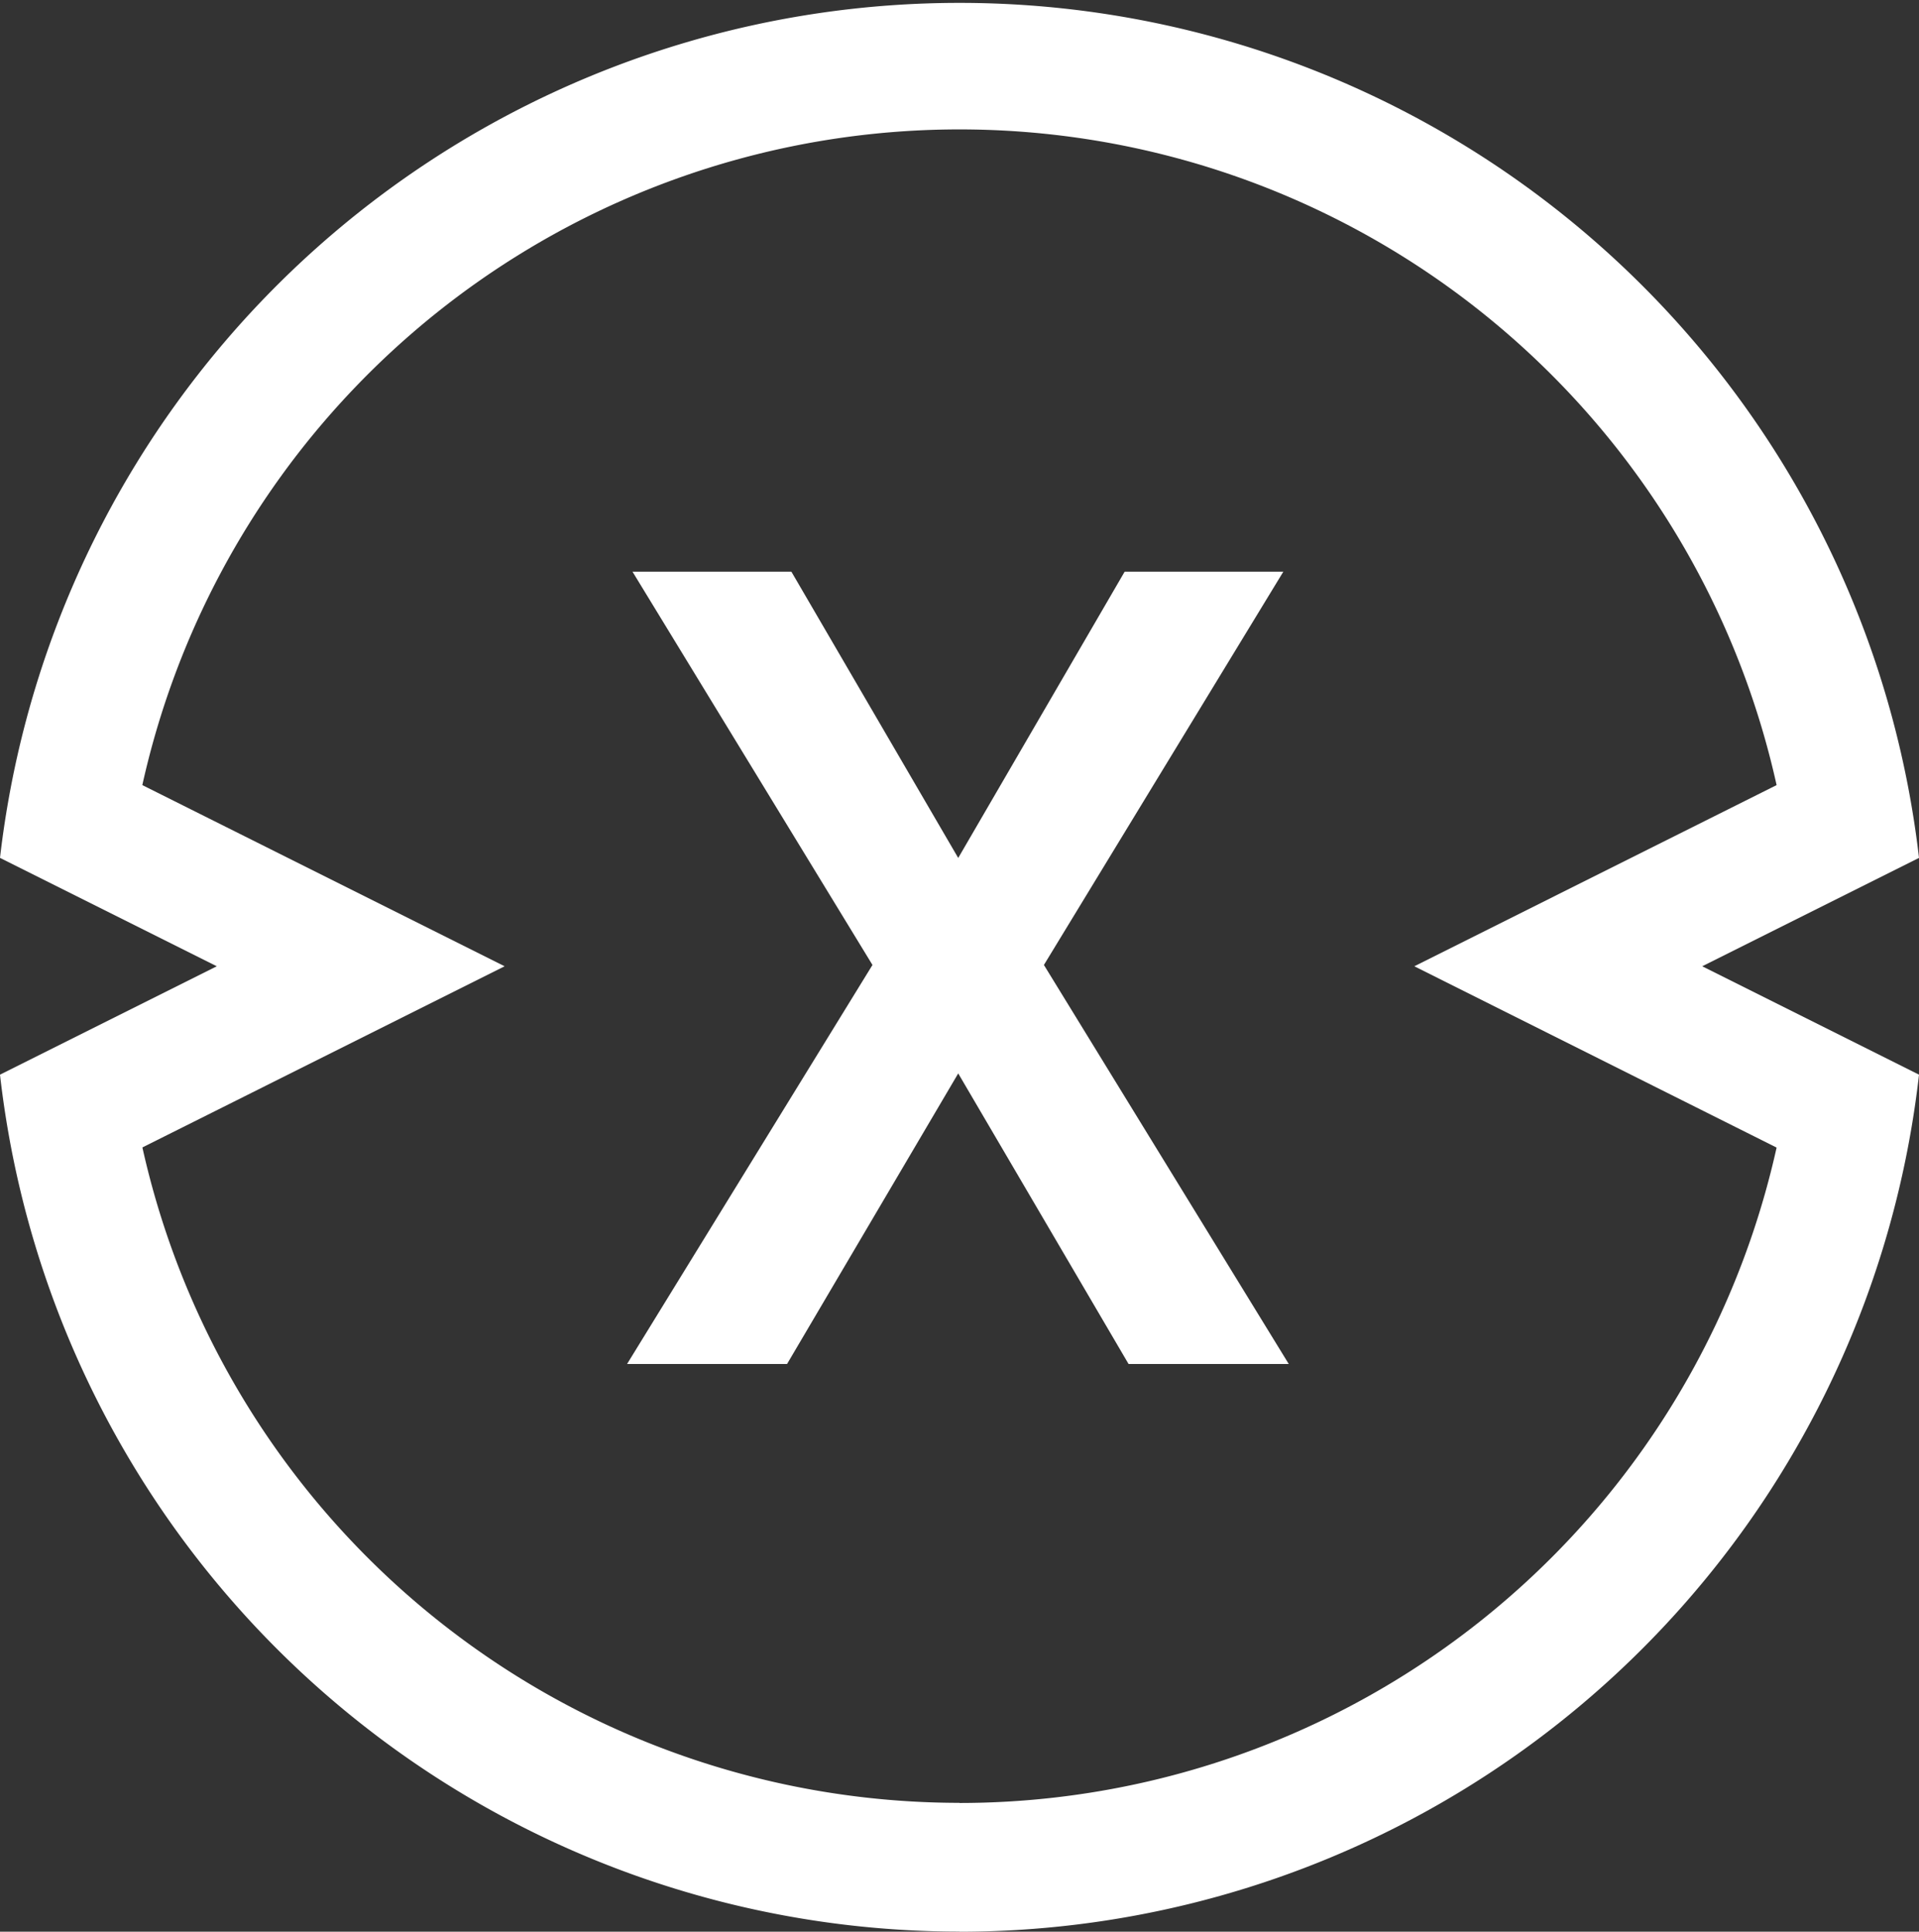 <svg id="XDC-Icon-Logo" xmlns="http://www.w3.org/2000/svg" width="27.815" height="28" viewBox="0 0 27.815 28">
  <rect x="0" y="0" width="27.815" height="28" fill="#333333" stroke="none"/>
  <g id="Group_212" data-name="Group 212" transform="translate(0 0)">
    <g id="Group_211" data-name="Group 211" transform="translate(0 0)">
      <path id="Path_364" data-name="Path 364" d="M13.907,27.988A14,14,0,0,1,0,15.564l3.142-1.57L0,12.423a13.994,13.994,0,0,1,27.814,0l-3.142,1.571,3.142,1.571A13.994,13.994,0,0,1,13.907,27.988Z" transform="translate(0 0.012)" fill="none"/>
      <path id="Path_365" data-name="Path 365" d="M13.907,26.122a12.135,12.135,0,0,0,11.844-9.5L20.5,13.994l5.251-2.626a12.132,12.132,0,0,0-23.688,0l5.251,2.626L2.064,16.62a12.135,12.135,0,0,0,11.844,9.5m0,1.866A14,14,0,0,1,0,15.565l3.142-1.571L0,12.423a14,14,0,0,1,27.815,0l-3.142,1.571,3.142,1.571A14,14,0,0,1,13.907,27.988Z" transform="translate(0 0.012)" fill="#fff"/>
    </g>
    <path id="Path_366" data-name="Path 366" d="M2.319,11.484,4.8,7.272l2.469,4.212H9.591L6.042,5.7,9.512,0h-2.3L4.8,4.149,2.382,0H.079L3.557,5.7,0,11.484Z" transform="translate(9.089 8.287)" fill="#fff"/>
  </g>
</svg>
